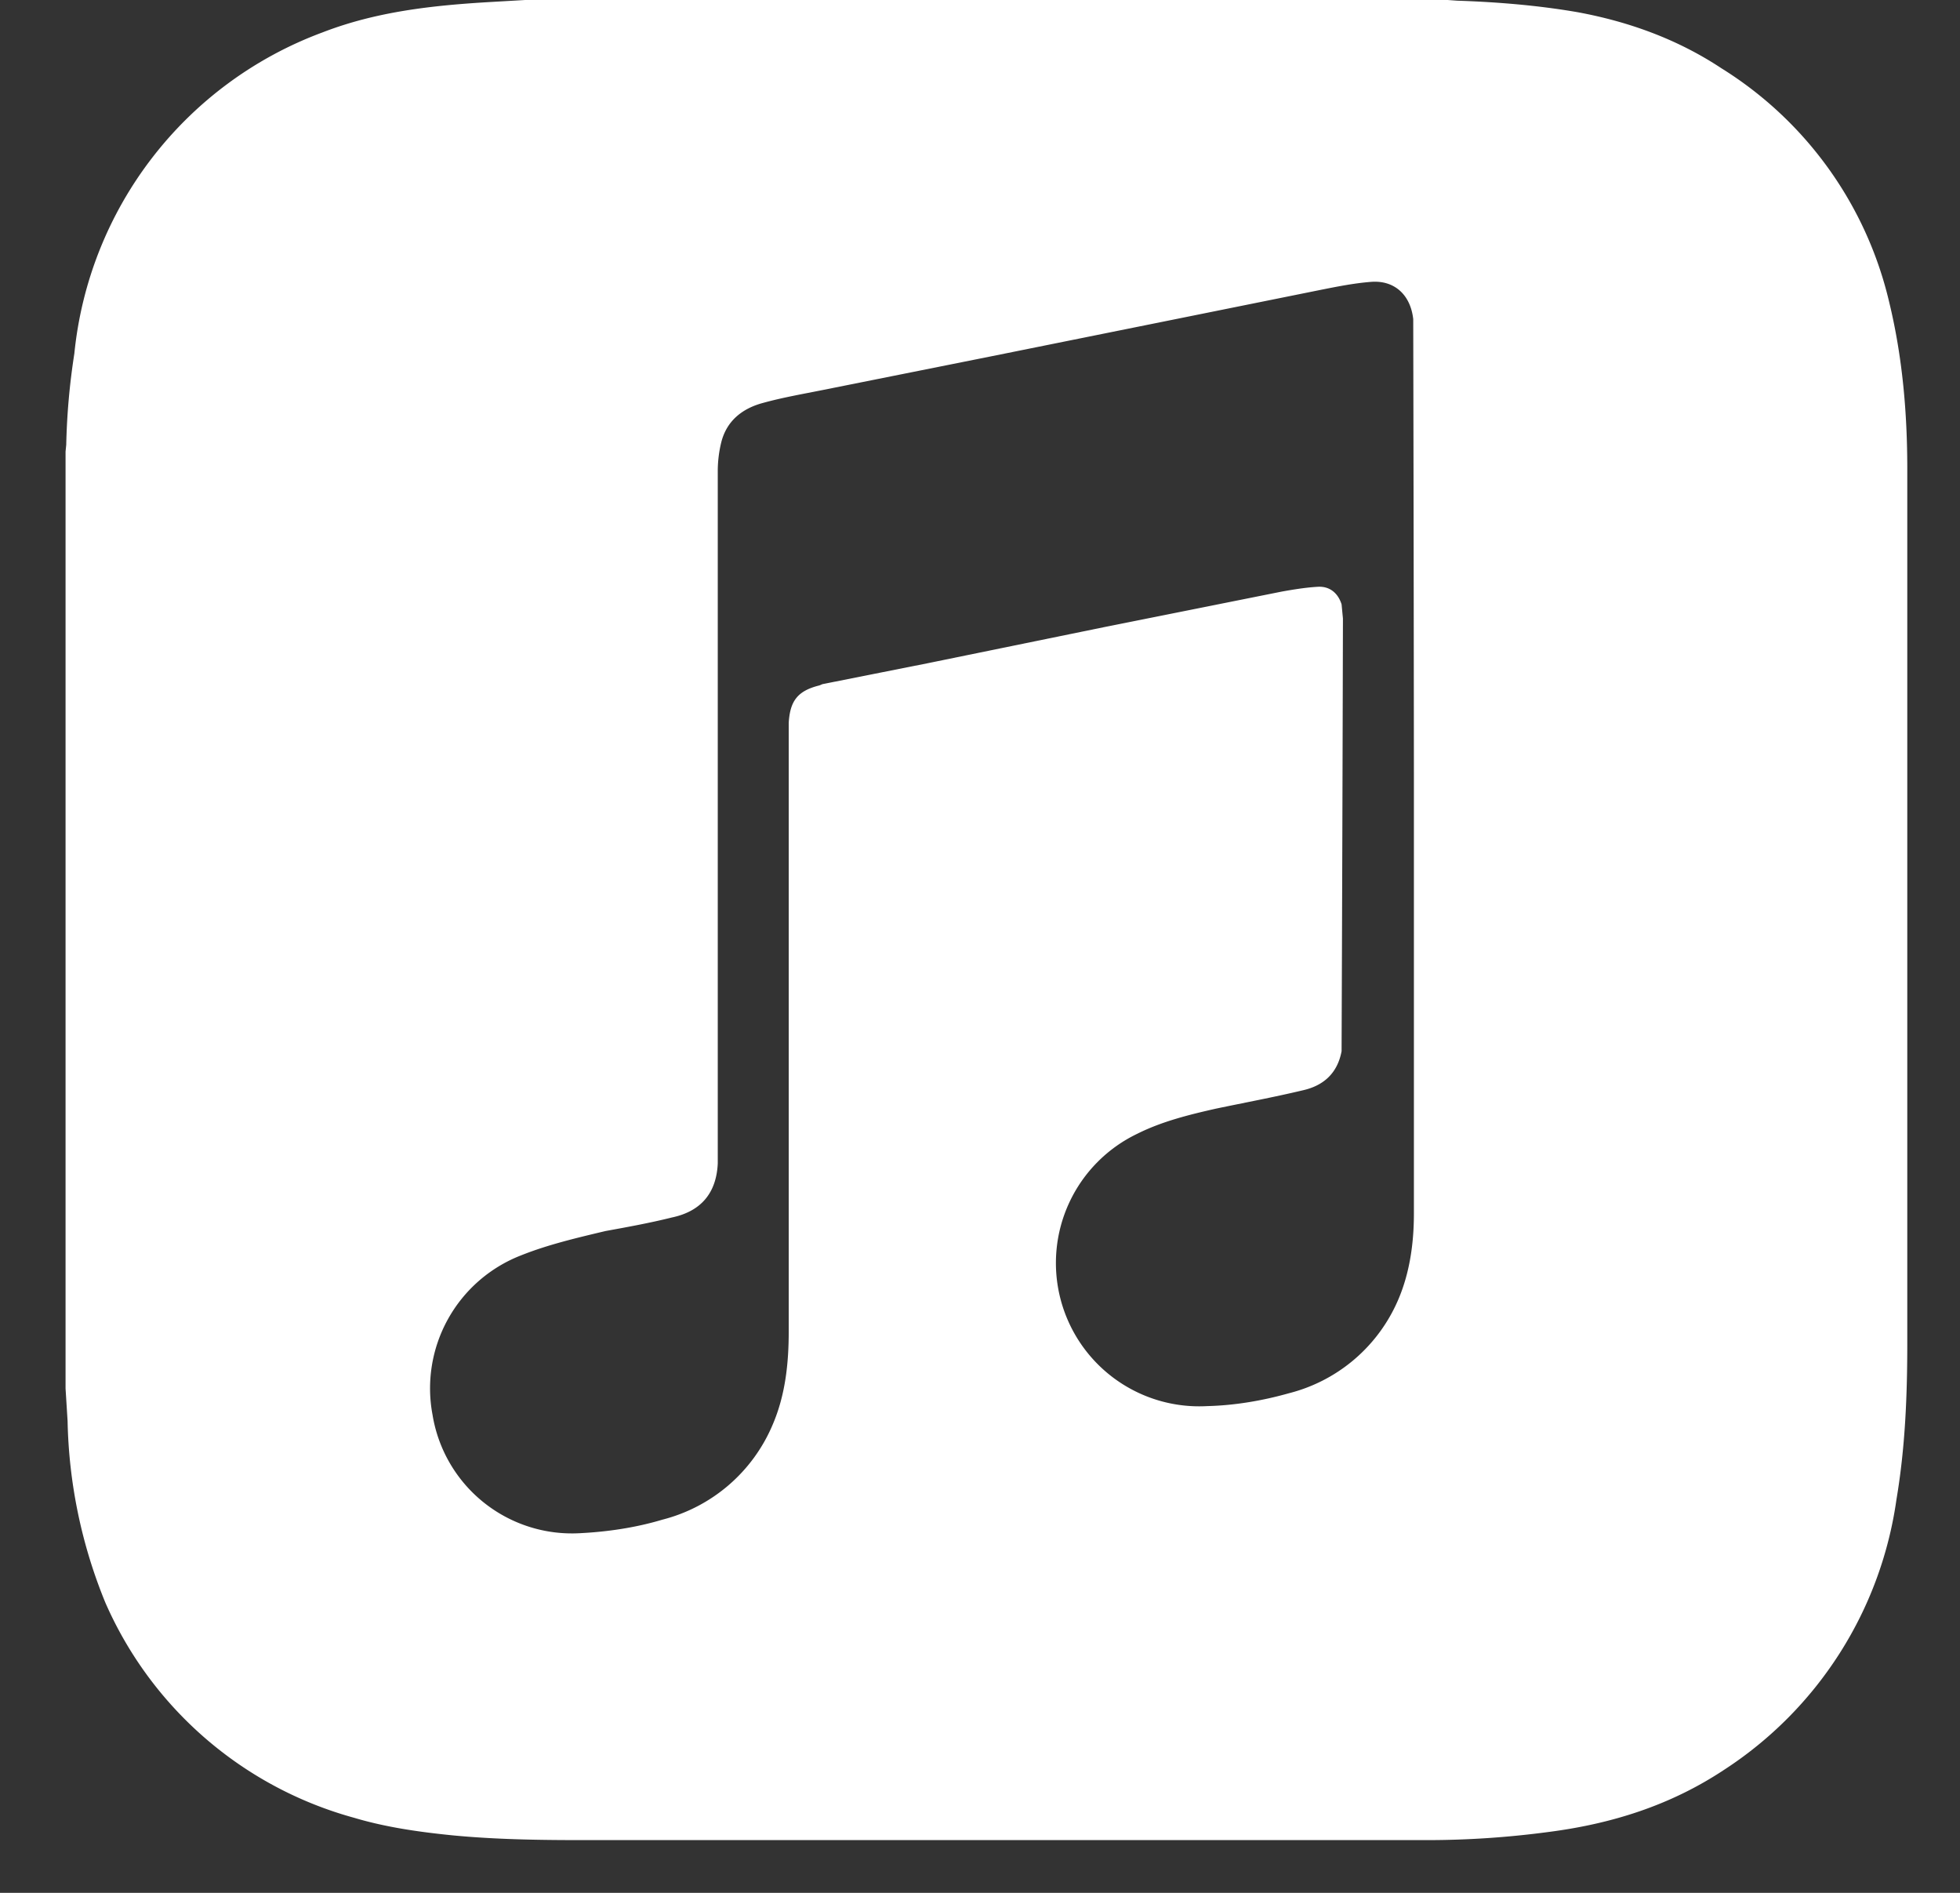 <svg xmlns="http://www.w3.org/2000/svg" xmlns:xlink="http://www.w3.org/1999/xlink" width="29" height="28" viewBox="0 0 29 28"><rect x="0" y="0" width="29" height="28" fill="#333333" stroke="none"/><defs><path id="tnova" d="M148.22 438.94v12.93c0 .77-.03 1.54-.16 2.31a5.72 5.72 0 0 1-2.55 4c-.8.53-1.67.8-2.6.92-.6.08-1.2.12-1.79.12H128.6c-.64 0-1.27-.01-1.9-.07-.5-.05-.99-.12-1.46-.26a5.65 5.65 0 0 1-3.68-3.18 7.46 7.46 0 0 1-.56-2.69l-.03-.48v-13.86l.01-.1c.01-.46.05-.9.12-1.35a5.67 5.67 0 0 1 3.67-4.75c.8-.31 1.63-.4 2.48-.45l.52-.03h13.65l.14.01c.6.02 1.2.07 1.78.17.76.14 1.48.4 2.13.83a5.57 5.57 0 0 1 2.48 3.45c.2.82.27 1.65.27 2.48zm-7.3 4.53a4841.1 4841.1 0 0 0-.01-6.75c-.04-.36-.28-.58-.63-.55-.25.02-.5.07-.75.12l-2.28.46-2.58.52-2.5.5c-.3.06-.59.11-.88.19-.3.08-.54.26-.62.59a1.8 1.8 0 0 0-.05.42v10.24c-.02.44-.25.71-.68.8-.32.08-.65.14-.98.2-.42.1-.85.2-1.25.36a2.11 2.11 0 0 0-1.31 2.36 2.09 2.09 0 0 0 2.18 1.75c.4-.02.82-.08 1.22-.2a2.42 2.42 0 0 0 1.63-1.4c.19-.44.24-.91.24-1.39v-8.85-.15c.02-.32.13-.47.45-.55l.05-.02 1.56-.31 2.64-.54 2.6-.52c.17-.03.35-.06.53-.07.18-.01.3.1.35.26l.02.21a4365.45 4365.45 0 0 1-.02 6.4c-.06.32-.26.51-.58.58-.42.1-.85.18-1.28.27-.4.09-.8.19-1.16.37a2.12 2.12 0 0 0 1.03 4.03c.41-.01.82-.08 1.21-.19a2.4 2.4 0 0 0 1.58-1.3c.2-.42.27-.89.27-1.36v-6.48z"/></defs><g><g transform="translate(-120 -432)"><use fill="#fff" xlink:href="#tnova"/></g></g></svg>